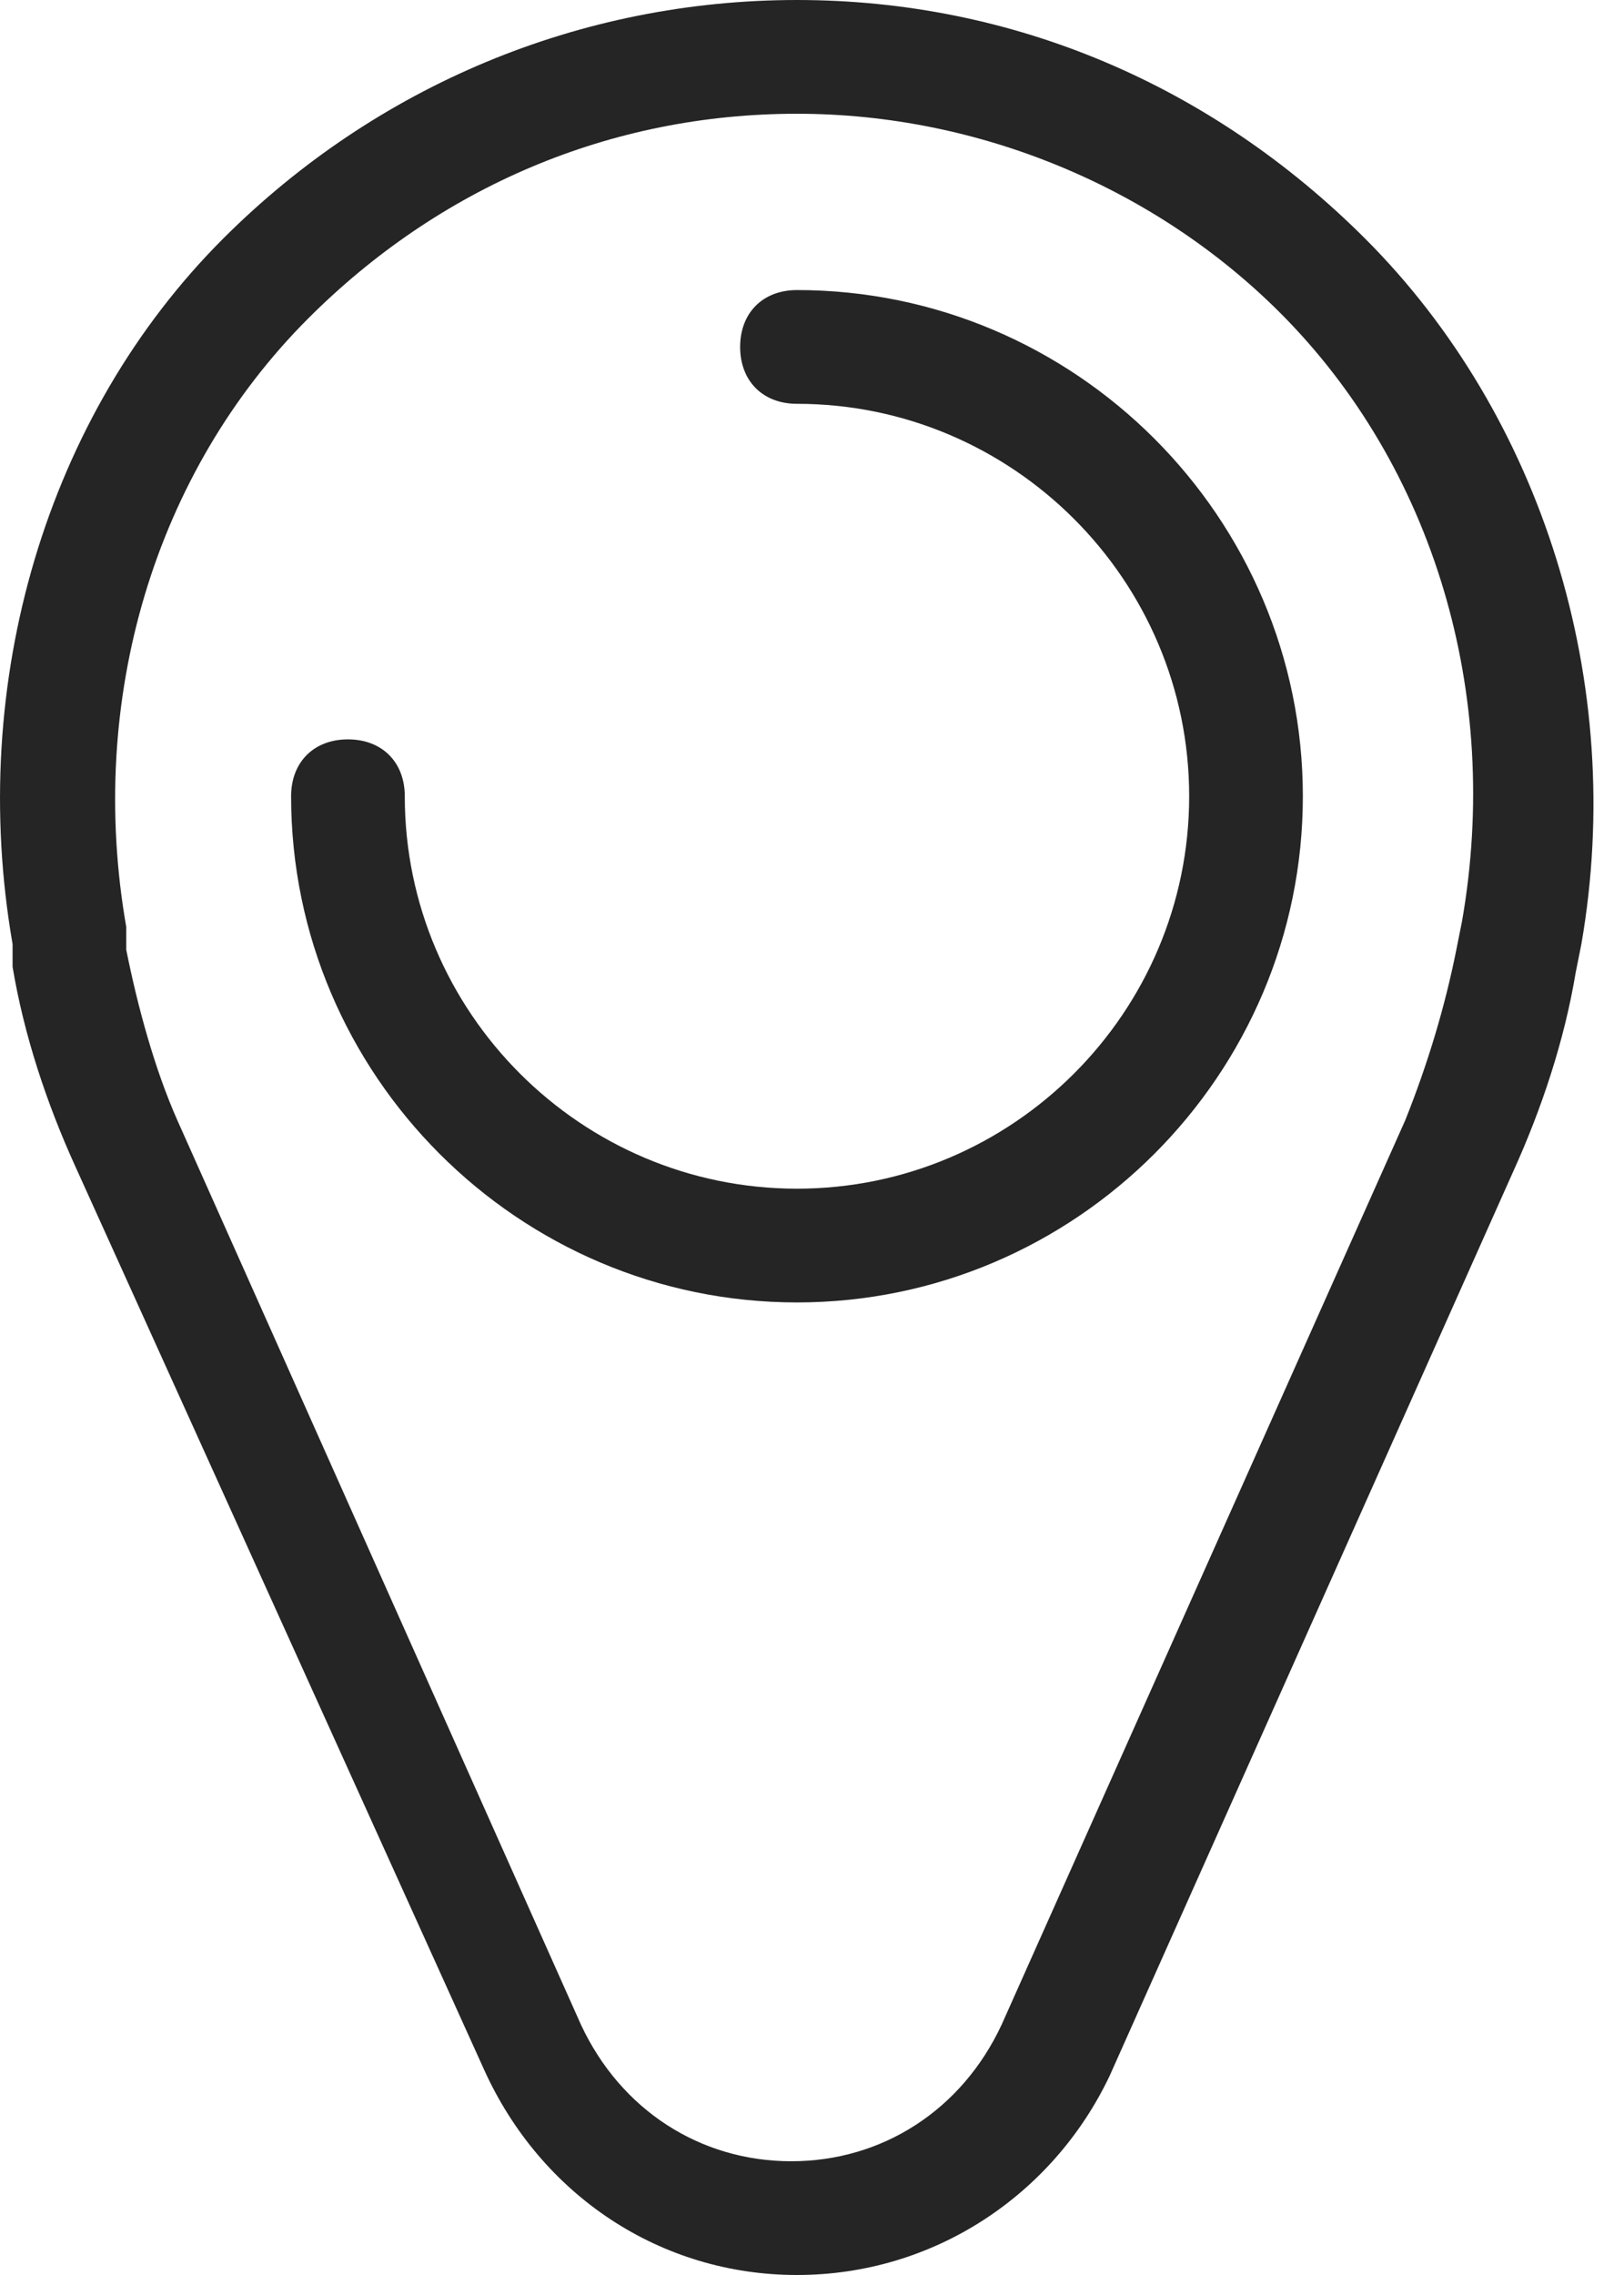 <svg width="20" height="28" viewBox="0 0 20 28" fill="none" xmlns="http://www.w3.org/2000/svg">
<path d="M9.815 28C8.135 28 6.665 27.02 5.965 25.48L0.925 14.35C0.575 13.58 0.295 12.74 0.155 11.9V11.62C-0.405 8.4 0.575 5.11 2.745 2.94C4.635 1.05 7.155 0 9.815 0C12.475 0 14.925 1.05 16.815 2.94C18.985 5.11 20.035 8.4 19.475 11.62L19.405 11.97C19.265 12.81 18.985 13.65 18.635 14.42L13.665 25.55C12.965 27.02 11.495 28 9.815 28ZM9.815 1.4C7.505 1.4 5.405 2.31 3.795 3.92C1.905 5.81 1.065 8.61 1.555 11.41V11.69C1.695 12.39 1.905 13.16 2.185 13.79L7.155 24.92C7.645 25.97 8.625 26.6 9.745 26.6C10.865 26.6 11.845 25.97 12.335 24.92L17.305 13.79C17.585 13.09 17.795 12.39 17.935 11.69L18.005 11.34C18.495 8.54 17.655 5.74 15.765 3.85C14.225 2.31 12.055 1.4 9.815 1.4Z" fill="#252525"/>
<path d="M9.815 16.03C6.385 16.03 3.585 13.23 3.585 9.8C3.585 9.38 3.865 9.1 4.285 9.1C4.705 9.1 4.985 9.38 4.985 9.8C4.985 12.46 7.155 14.63 9.815 14.63C12.475 14.63 14.645 12.46 14.645 9.8C14.645 7.14 12.475 4.97 9.815 4.97C9.395 4.97 9.115 4.69 9.115 4.27C9.115 3.85 9.395 3.57 9.815 3.57C13.245 3.57 16.045 6.37 16.045 9.8C16.045 13.23 13.245 16.03 9.815 16.03Z" fill="#252525"/>
</svg>
